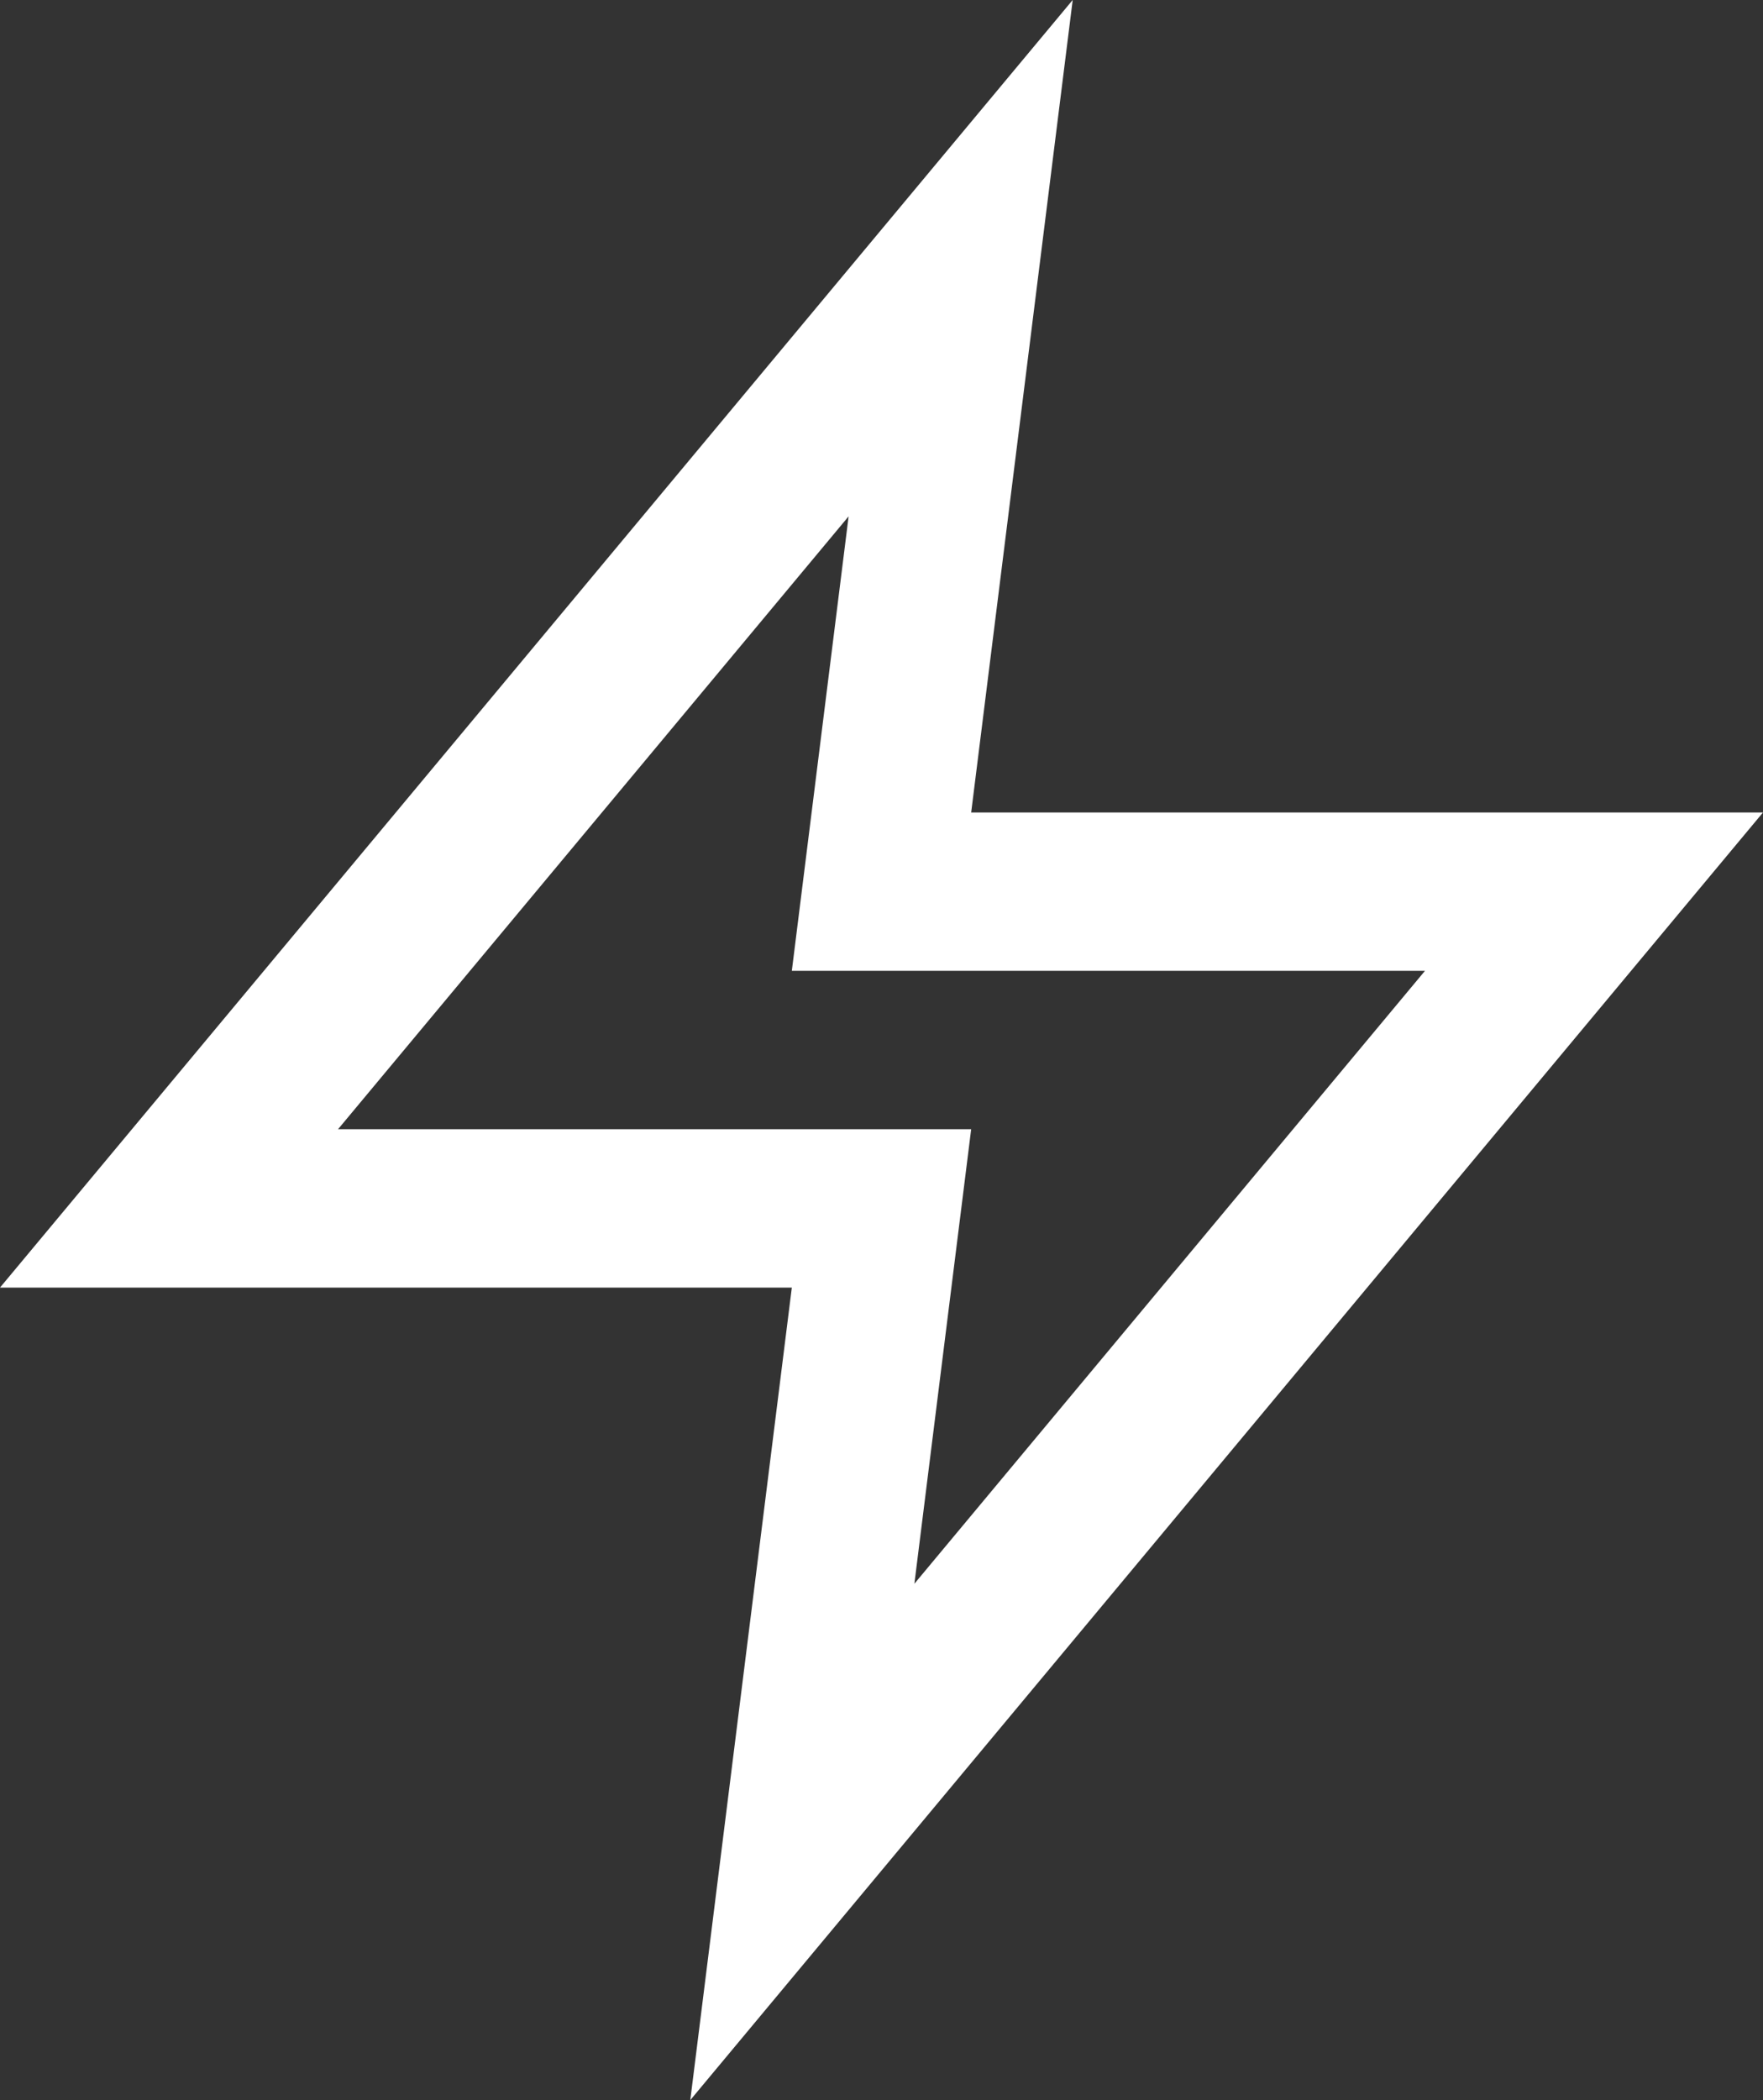 <svg xmlns="http://www.w3.org/2000/svg" width="22.27" height="26.521" viewBox="0 0 22.27 26.521"><rect x="0" y="0" width="22.27" height="26.521" fill="#333333" stroke="none"/><defs><style>.a{fill:none;stroke:#fff;stroke-width:2px;}</style></defs><path class="a" d="M13,2,3,14h9l-1,8L21,10H12Z" transform="translate(-0.865 1.26)"/></svg>